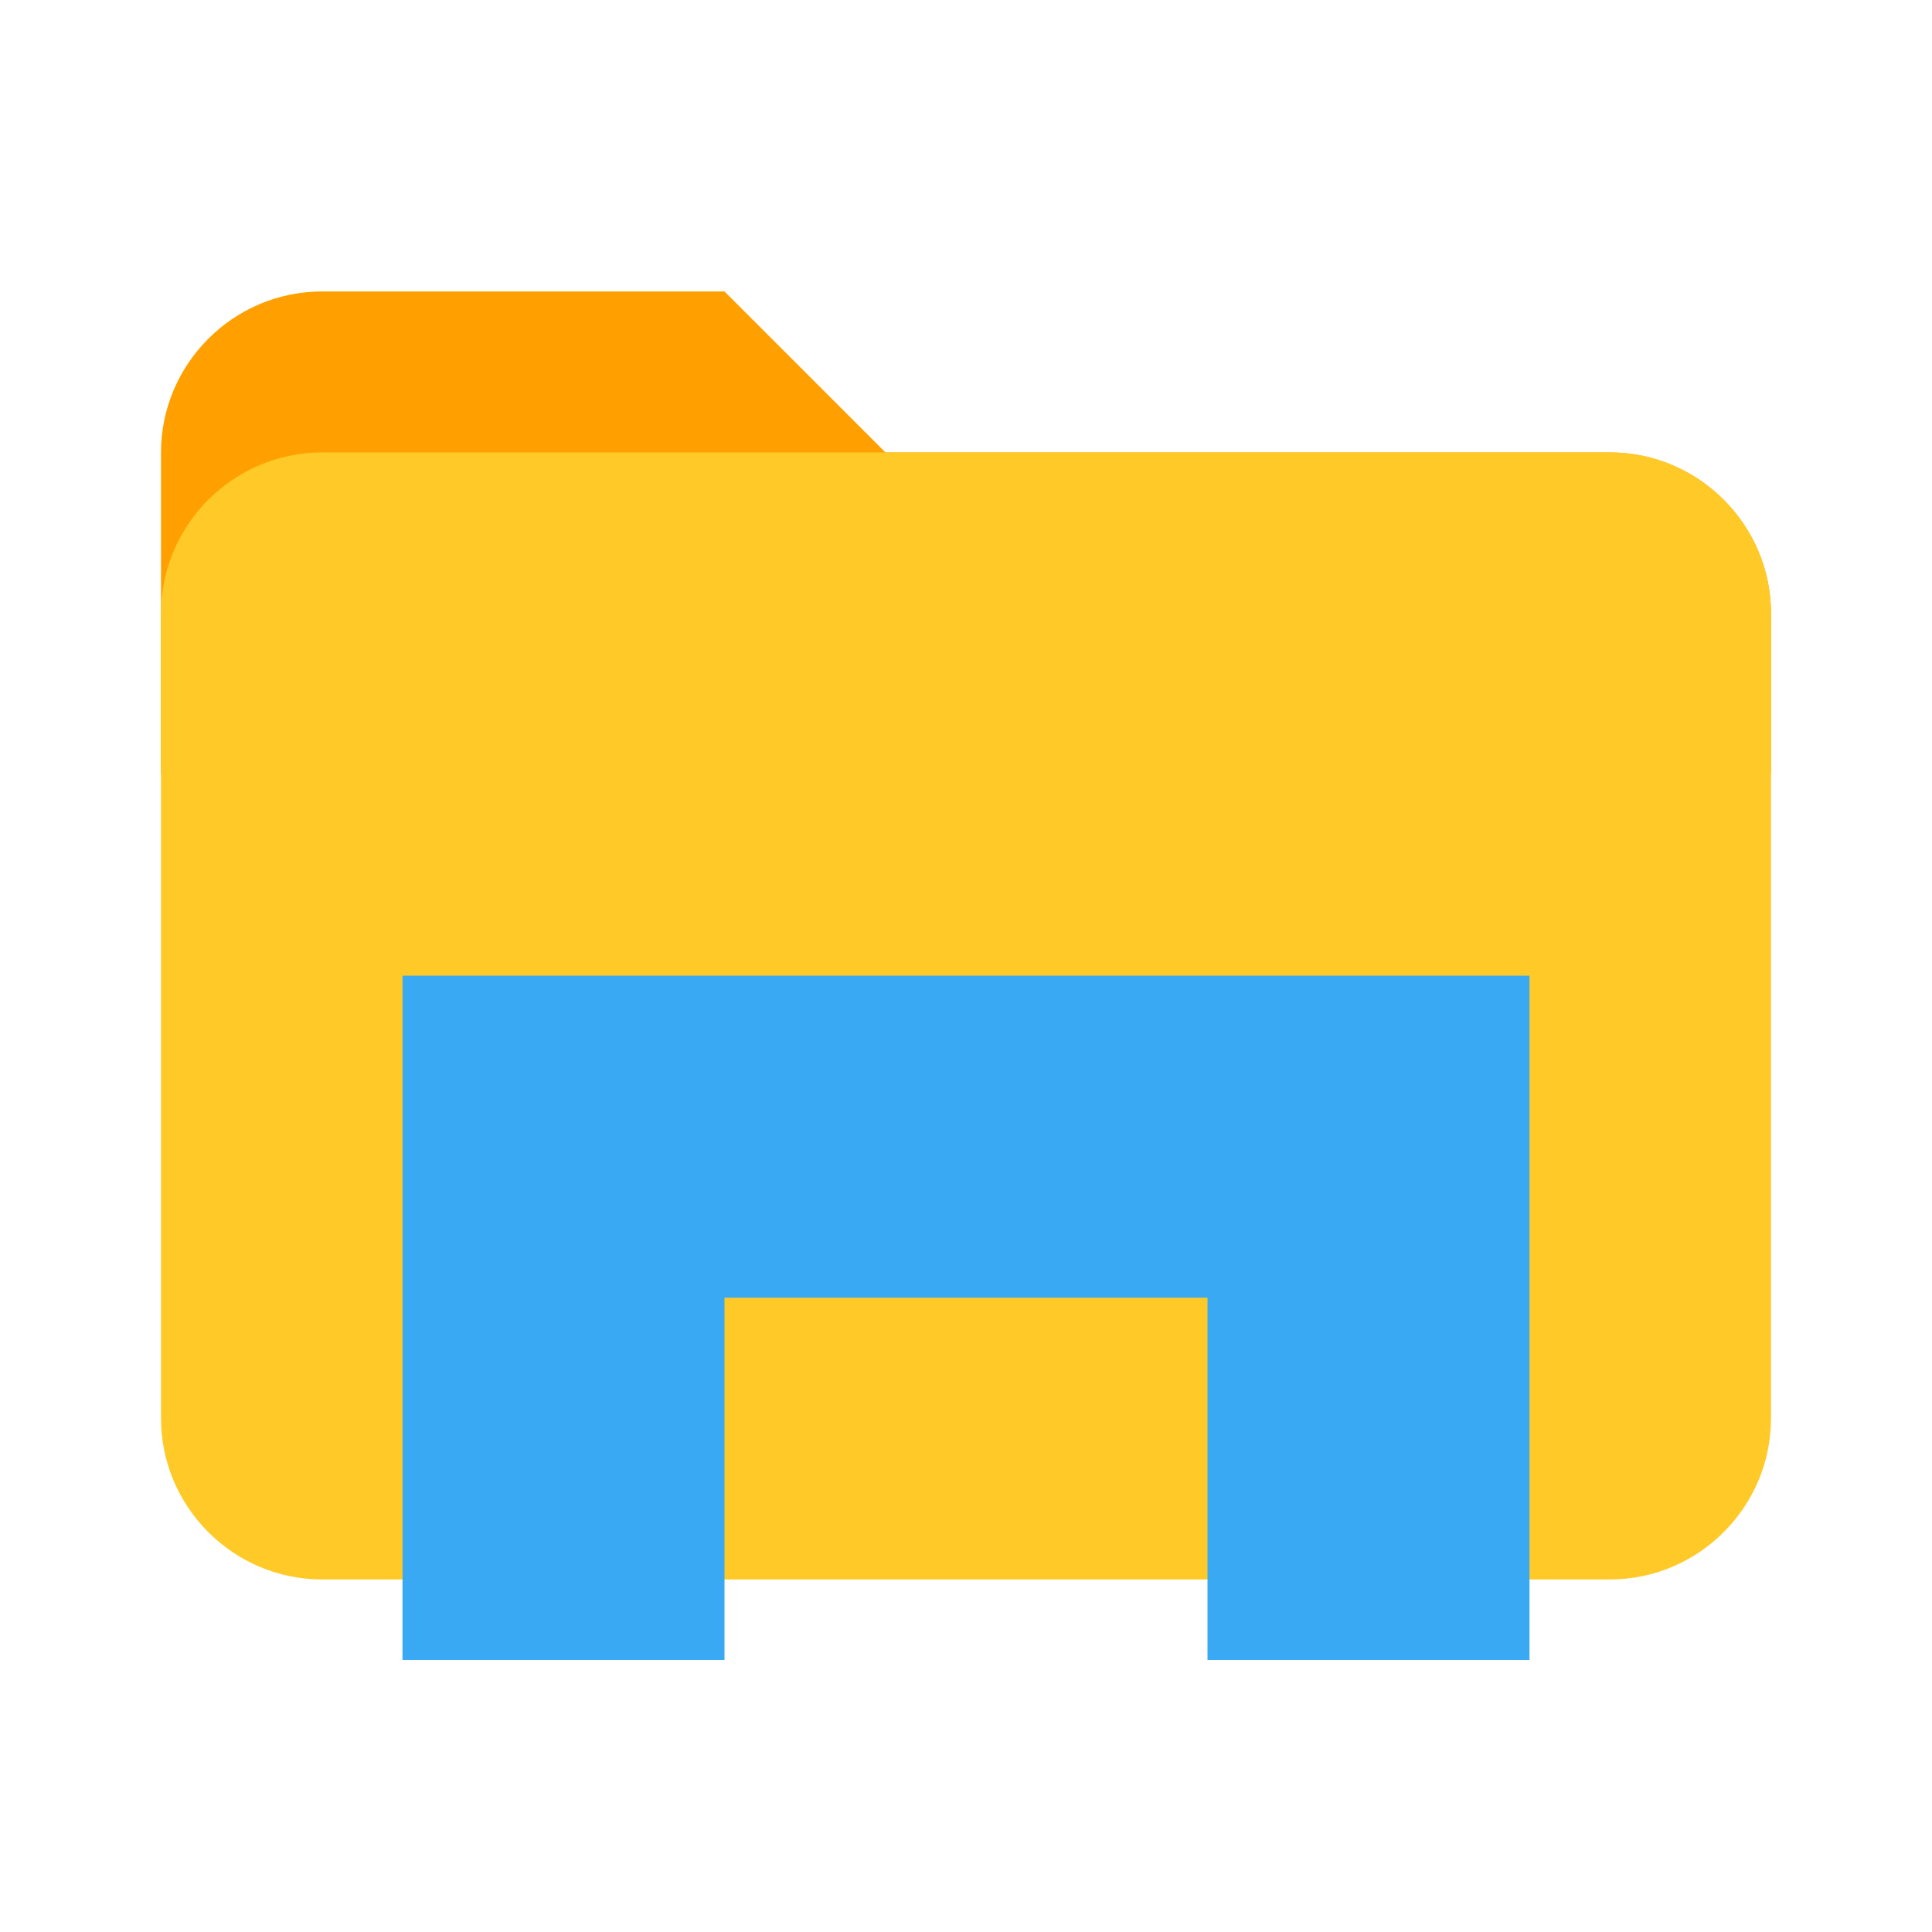 <?xml version="1.0" encoding="UTF-8" standalone="no"?>
<svg
   viewBox="0 0 48 48"
   width="18px"
   height="18px"
   version="1.1"
   id="svg3"
   sodipodi:docname="file-explorer.svg"
   inkscape:version="1.4.2 (f4327f4, 2025-05-13)"
   xmlns:inkscape="http://www.inkscape.org/namespaces/inkscape"
   xmlns:sodipodi="http://sodipodi.sourceforge.net/DTD/sodipodi-0.dtd"
   xmlns="http://www.w3.org/2000/svg"
   xmlns:svg="http://www.w3.org/2000/svg">
  <defs
     id="defs3" />
  <sodipodi:namedview
     id="namedview3"
     pagecolor="#ffffff"
     bordercolor="#000000"
     borderopacity="0.25"
     inkscape:showpageshadow="2"
     inkscape:pageopacity="0.0"
     inkscape:pagecheckerboard="0"
     inkscape:deskcolor="#d1d1d1"
     inkscape:zoom="49.166667"
     inkscape:cx="9"
     inkscape:cy="9"
     inkscape:window-width="1920"
     inkscape:window-height="1129"
     inkscape:window-x="1912"
     inkscape:window-y="-8"
     inkscape:window-maximized="1"
     inkscape:current-layer="svg3" />
  <path
     fill="#ffa000"
     d="M 40,11.241 H 22 l -4,-4 H 8 c -2.2,0 -4,1.8 -4,4 v 8 h 40 v -4 c 0,-2.2 -1.8,-4 -4,-4 z"
     id="path1" />
  <path
     fill="#ffca28"
     d="M 40,11.241 H 8 c -2.2,0 -4,1.8 -4,4 v 20 c 0,2.2 1.8,4 4,4 h 32 c 2.2,0 4,-1.8 4,-4 v -20 c 0,-2.2 -1.8,-4 -4,-4 z"
     id="path2" />
  <path
     fill="#39a9f4"
     d="m 10,24.241 v 17 h 8 v -9 h 12 v 9 h 8 v -17 z"
     id="path3" />
</svg>
